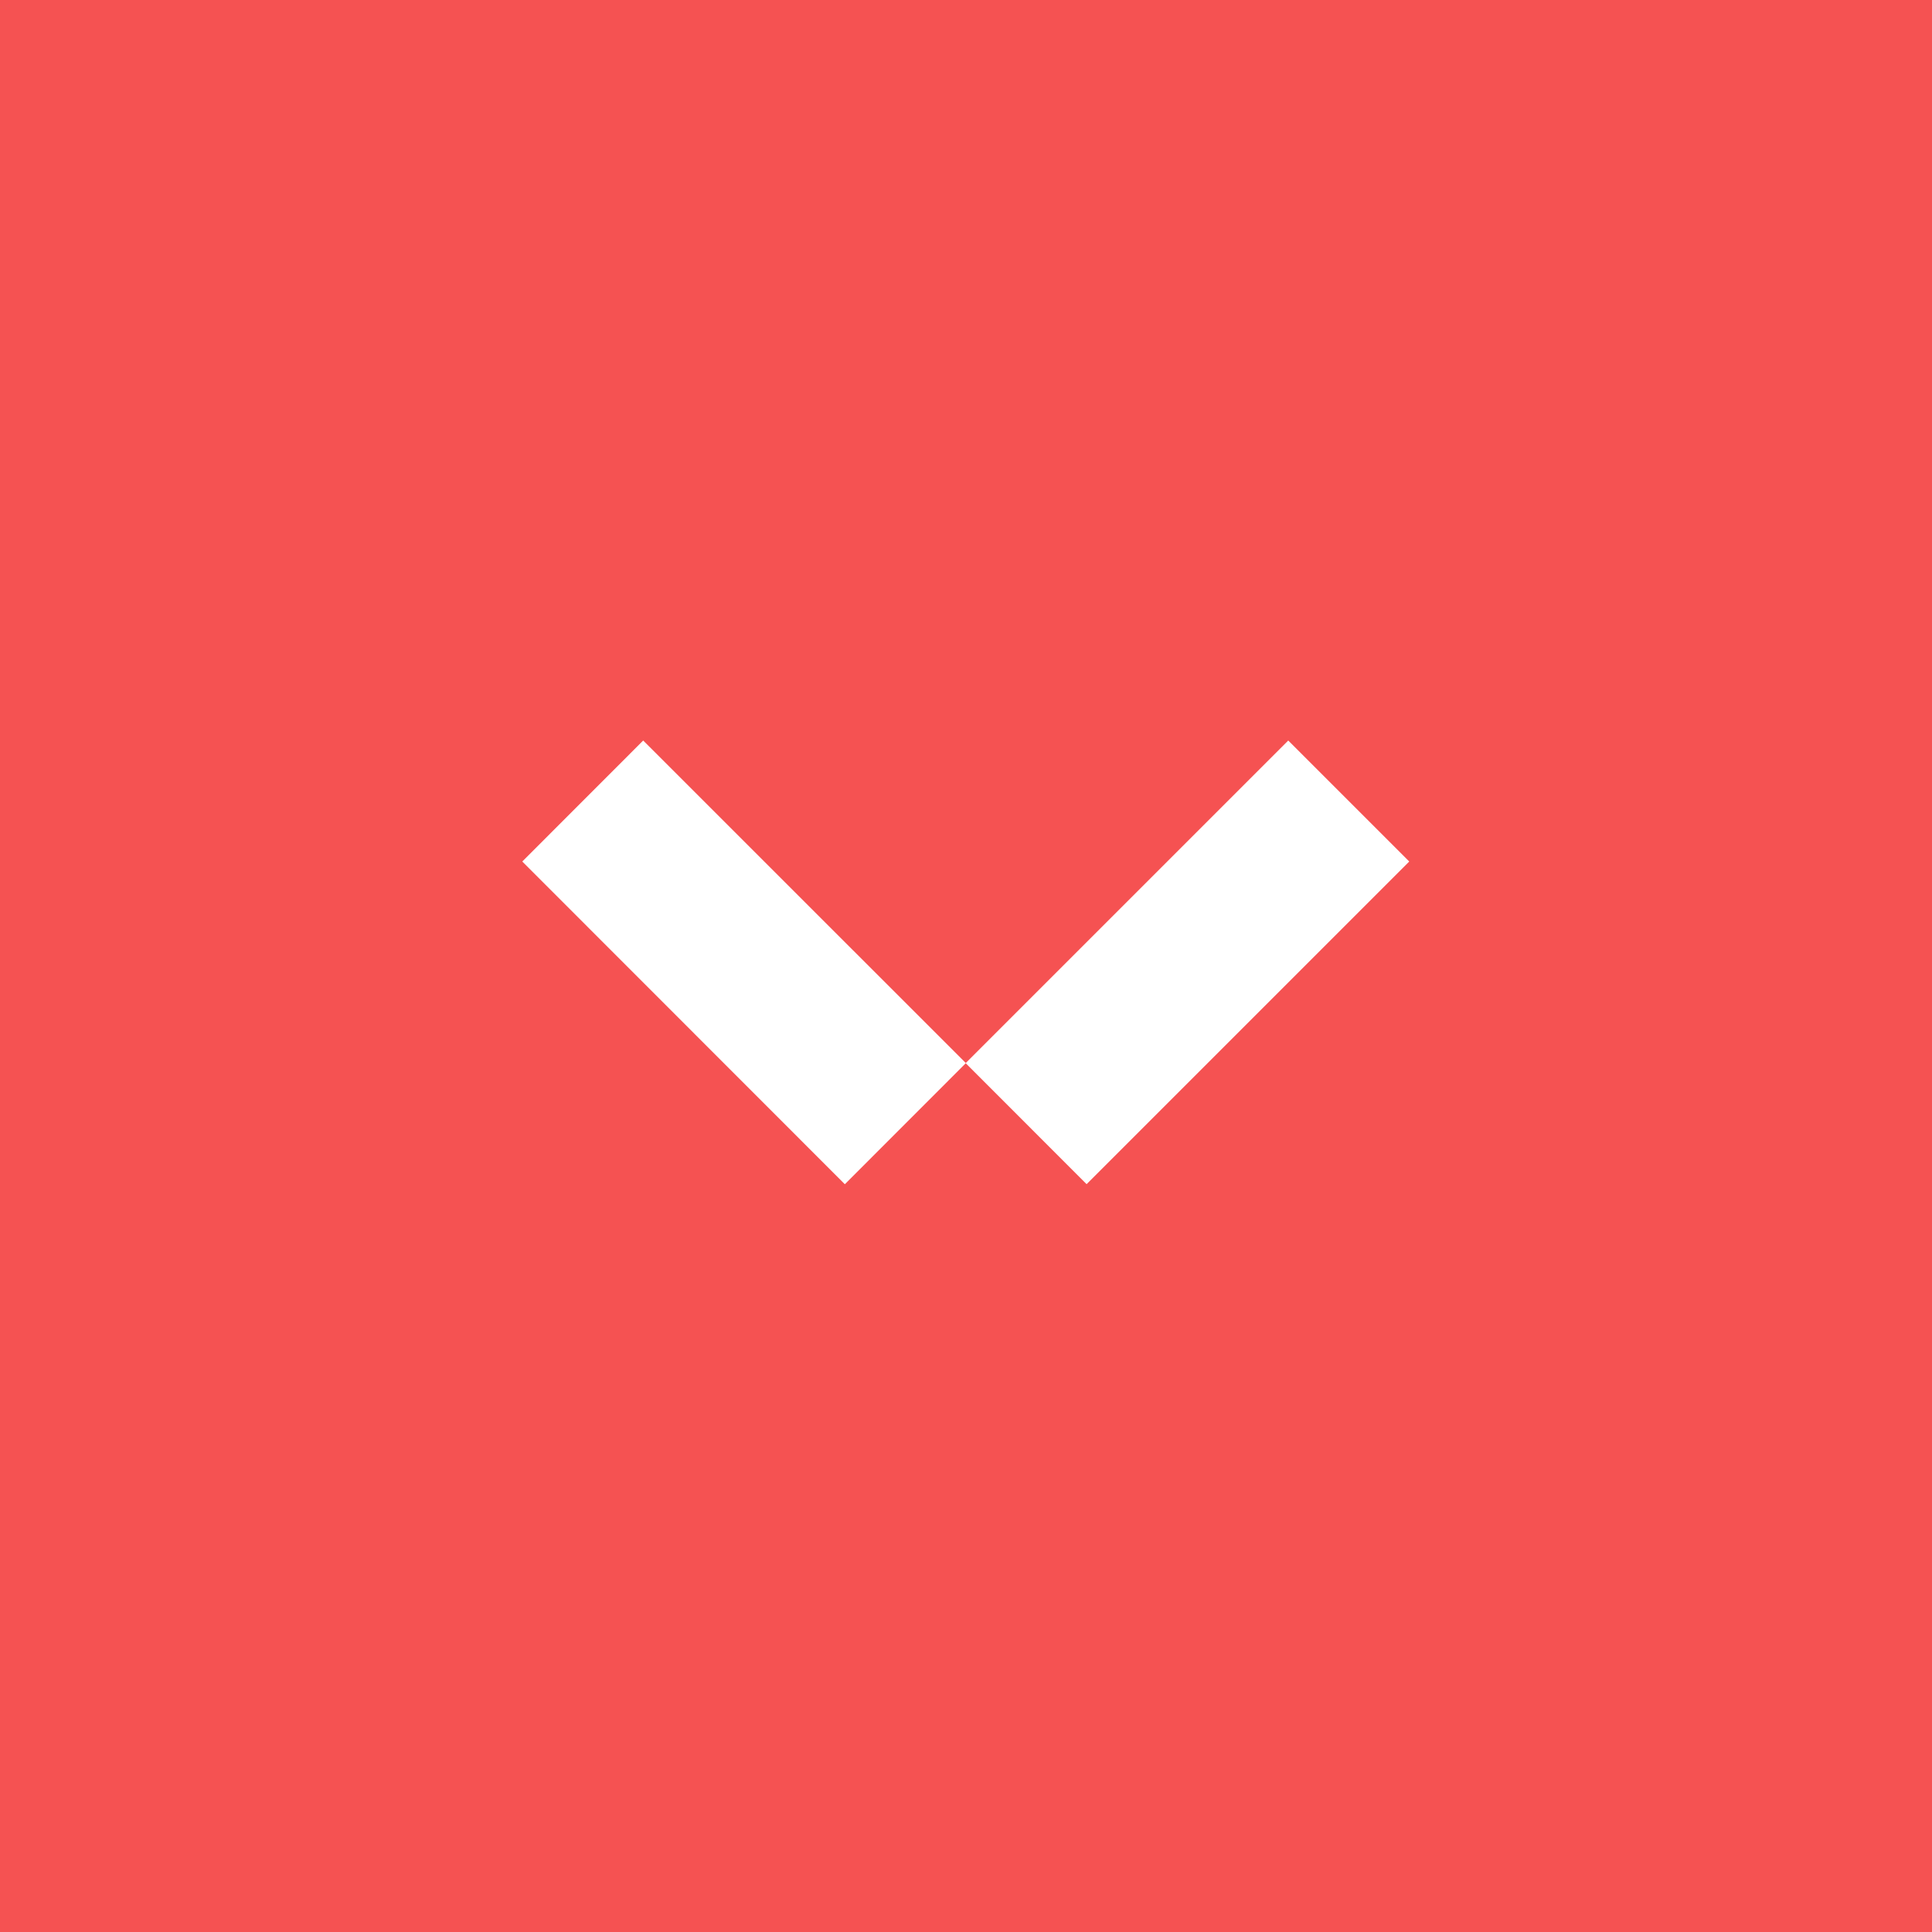 <svg width="24" height="24" viewBox="0 0 24 24" fill="none" xmlns="http://www.w3.org/2000/svg">
<rect x="0" y="0" width="24" height="24" fill="#333333" stroke="none"/>
<rect x="24" width="24" height="24" transform="rotate(90 24 0)" fill="#F55252"/>
<path d="M13.498 14.71L11.997 13.208L10.495 14.711L6.488 10.702L7.99 9.199L11.997 13.205L16.003 9.199L17.506 10.702L13.498 14.71Z" fill="white"/>
</svg>
